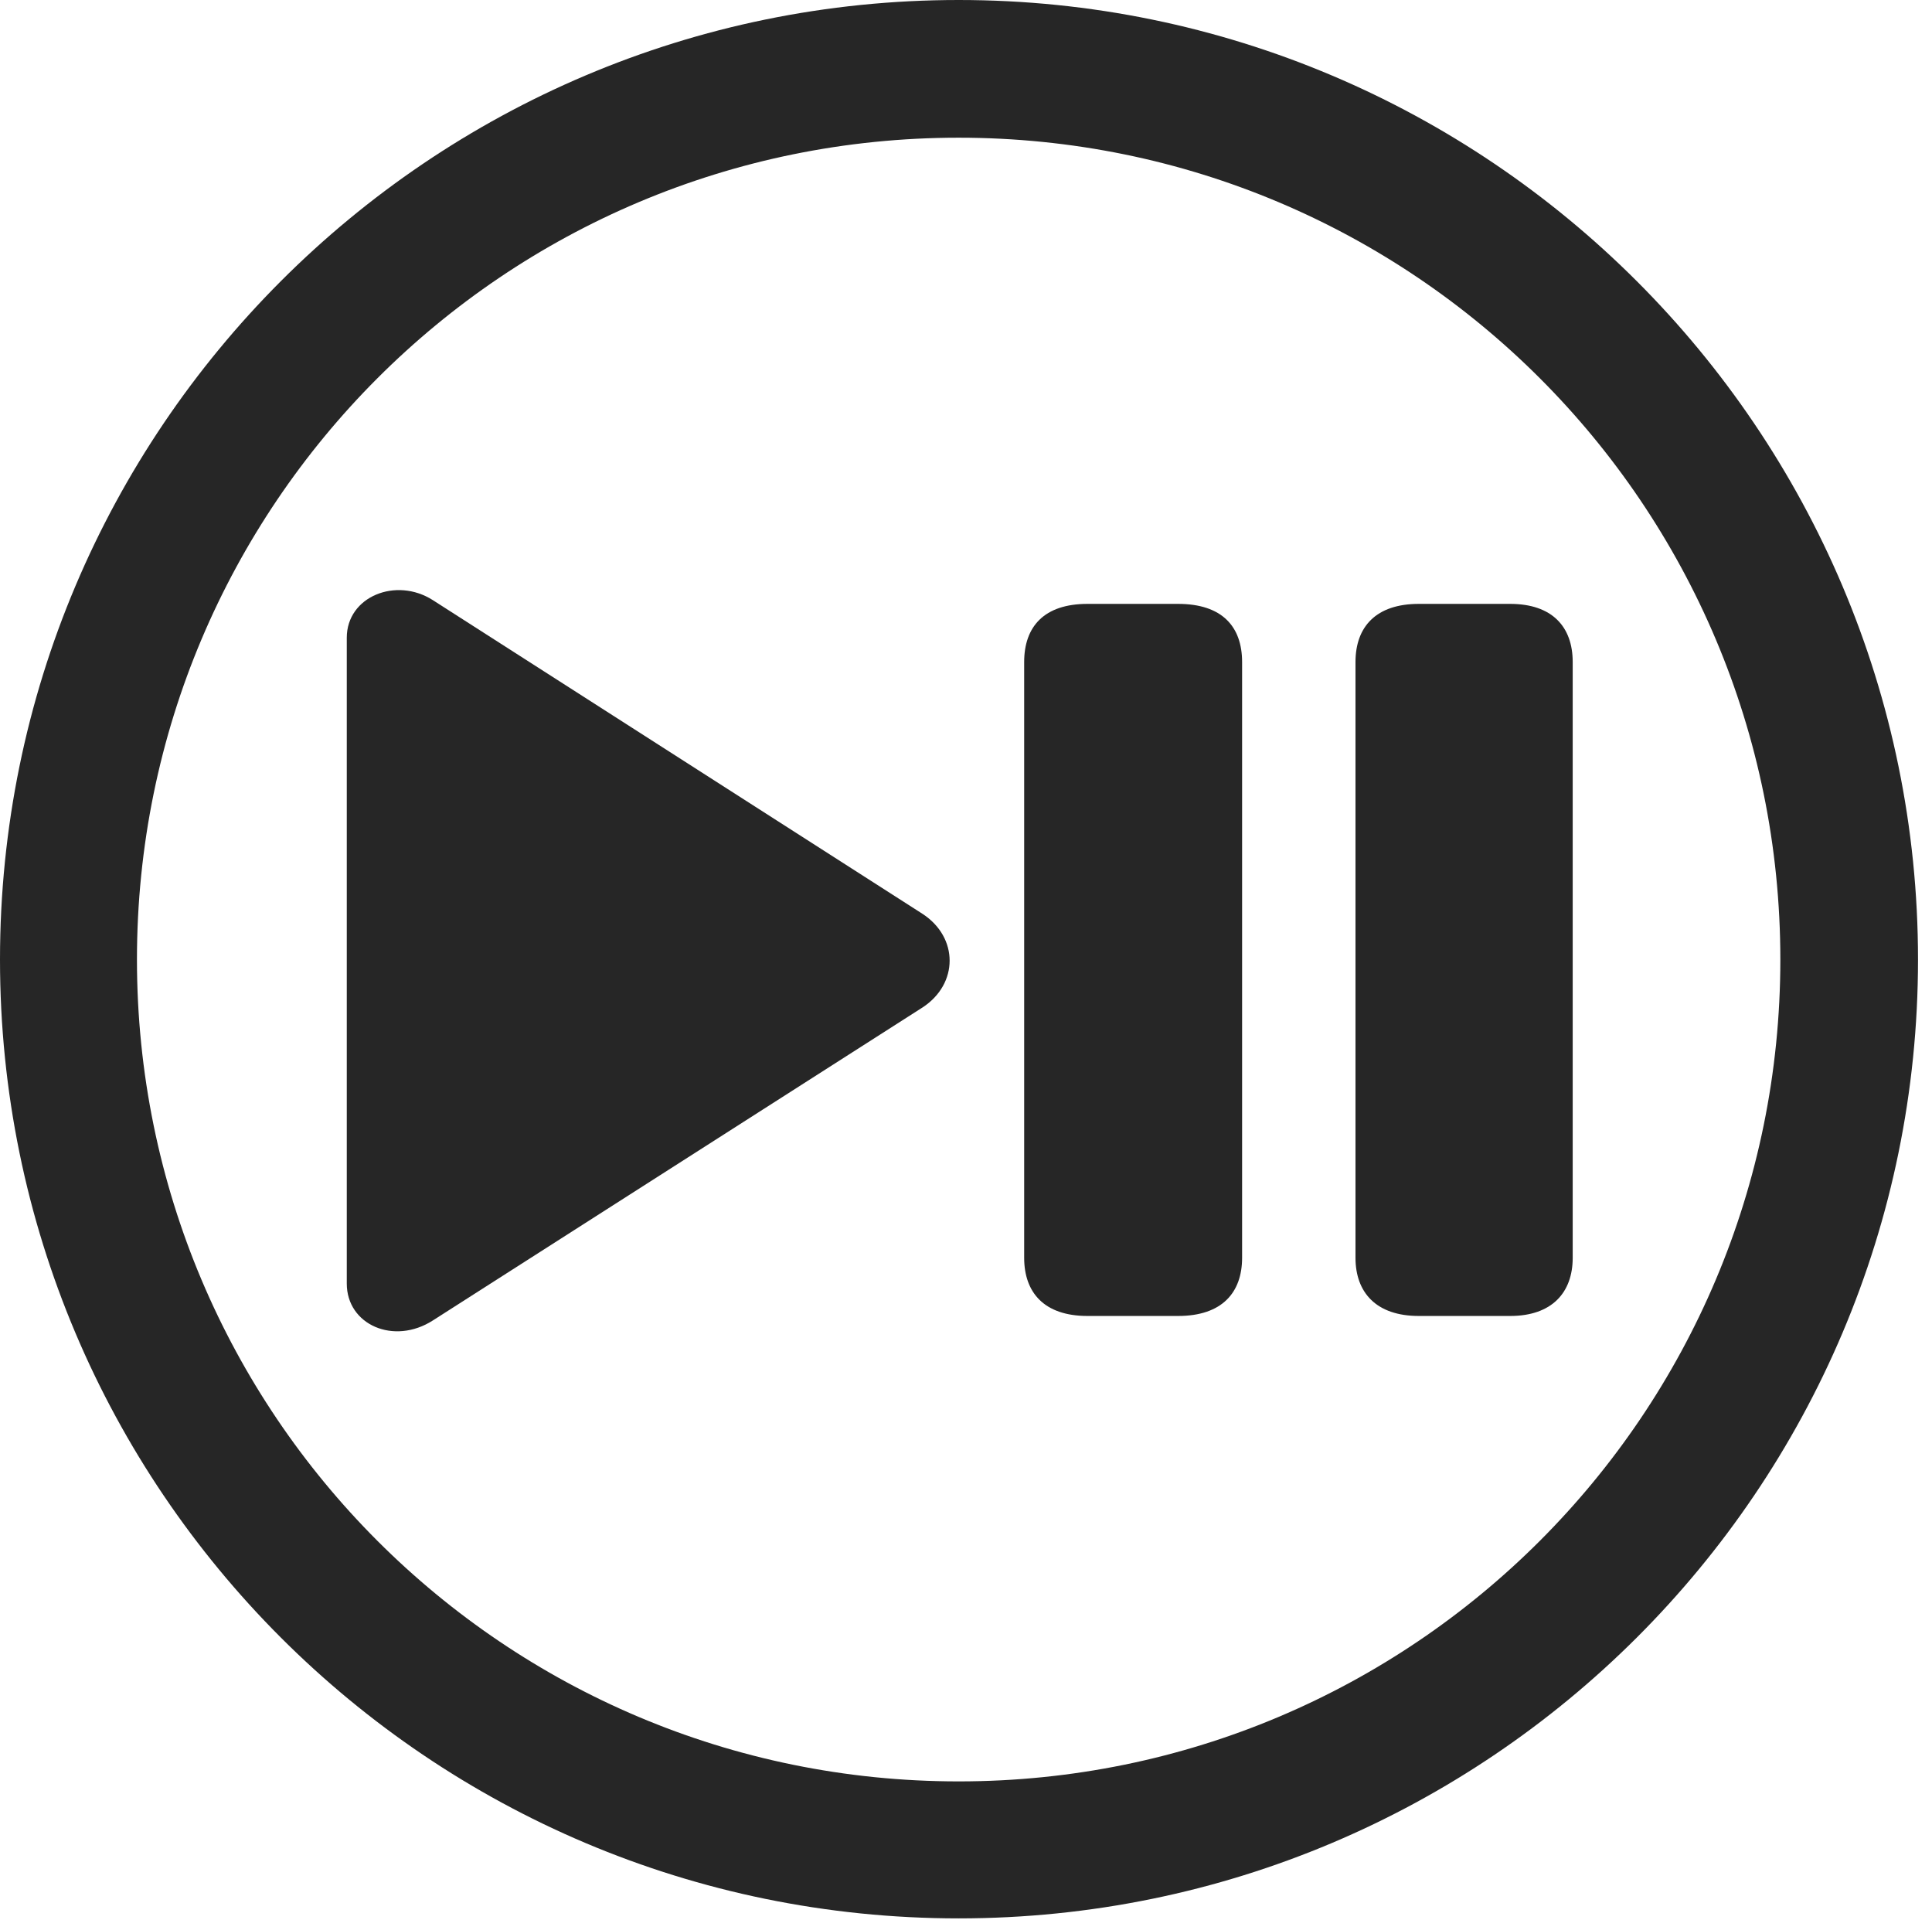 <?xml version="1.0" encoding="UTF-8"?>
<!--Generator: Apple Native CoreSVG 326-->
<!DOCTYPE svg
PUBLIC "-//W3C//DTD SVG 1.1//EN"
       "http://www.w3.org/Graphics/SVG/1.1/DTD/svg11.dtd">
<svg version="1.1" xmlns="http://www.w3.org/2000/svg" xmlns:xlink="http://www.w3.org/1999/xlink" viewBox="0 0 51.25 50.918">
 <g>
  <rect height="50.918" opacity="0" width="51.25" x="0" y="0"/>
  <path d="M25.43 50.879C39.473 50.879 50.879 39.492 50.879 25.449C50.879 11.406 39.473 0 25.43 0C11.387 0 0 11.406 0 25.449C0 39.492 11.387 50.879 25.43 50.879ZM25.43 47.246C13.379 47.246 3.633 37.5 3.633 25.449C3.633 13.398 13.379 3.652 25.43 3.652C37.48 3.652 47.227 13.398 47.227 25.449C47.227 37.5 37.48 47.246 25.43 47.246Z" fill="black" fill-opacity="0.85"/>
  <path d="M11.484 35.02L24.473 26.719C25.43 26.094 25.43 24.863 24.473 24.238L11.484 15.918C10.508 15.293 9.199 15.82 9.199 16.914L9.199 34.043C9.199 35.137 10.449 35.684 11.484 35.02ZM28.848 34.902L31.25 34.902C32.422 34.902 32.949 34.277 32.949 33.359L32.949 17.559C32.949 16.621 32.422 16.016 31.25 16.016L28.848 16.016C27.695 16.016 27.168 16.621 27.168 17.559L27.168 33.359C27.168 34.277 27.695 34.902 28.848 34.902ZM37.637 34.902L40.059 34.902C41.172 34.902 41.719 34.277 41.719 33.359L41.719 17.559C41.719 16.621 41.172 16.016 40.059 16.016L37.637 16.016C36.504 16.016 35.957 16.621 35.957 17.559L35.957 33.359C35.957 34.277 36.504 34.902 37.637 34.902Z" fill="black" fill-opacity="0.85"/>
 </g>
</svg>
